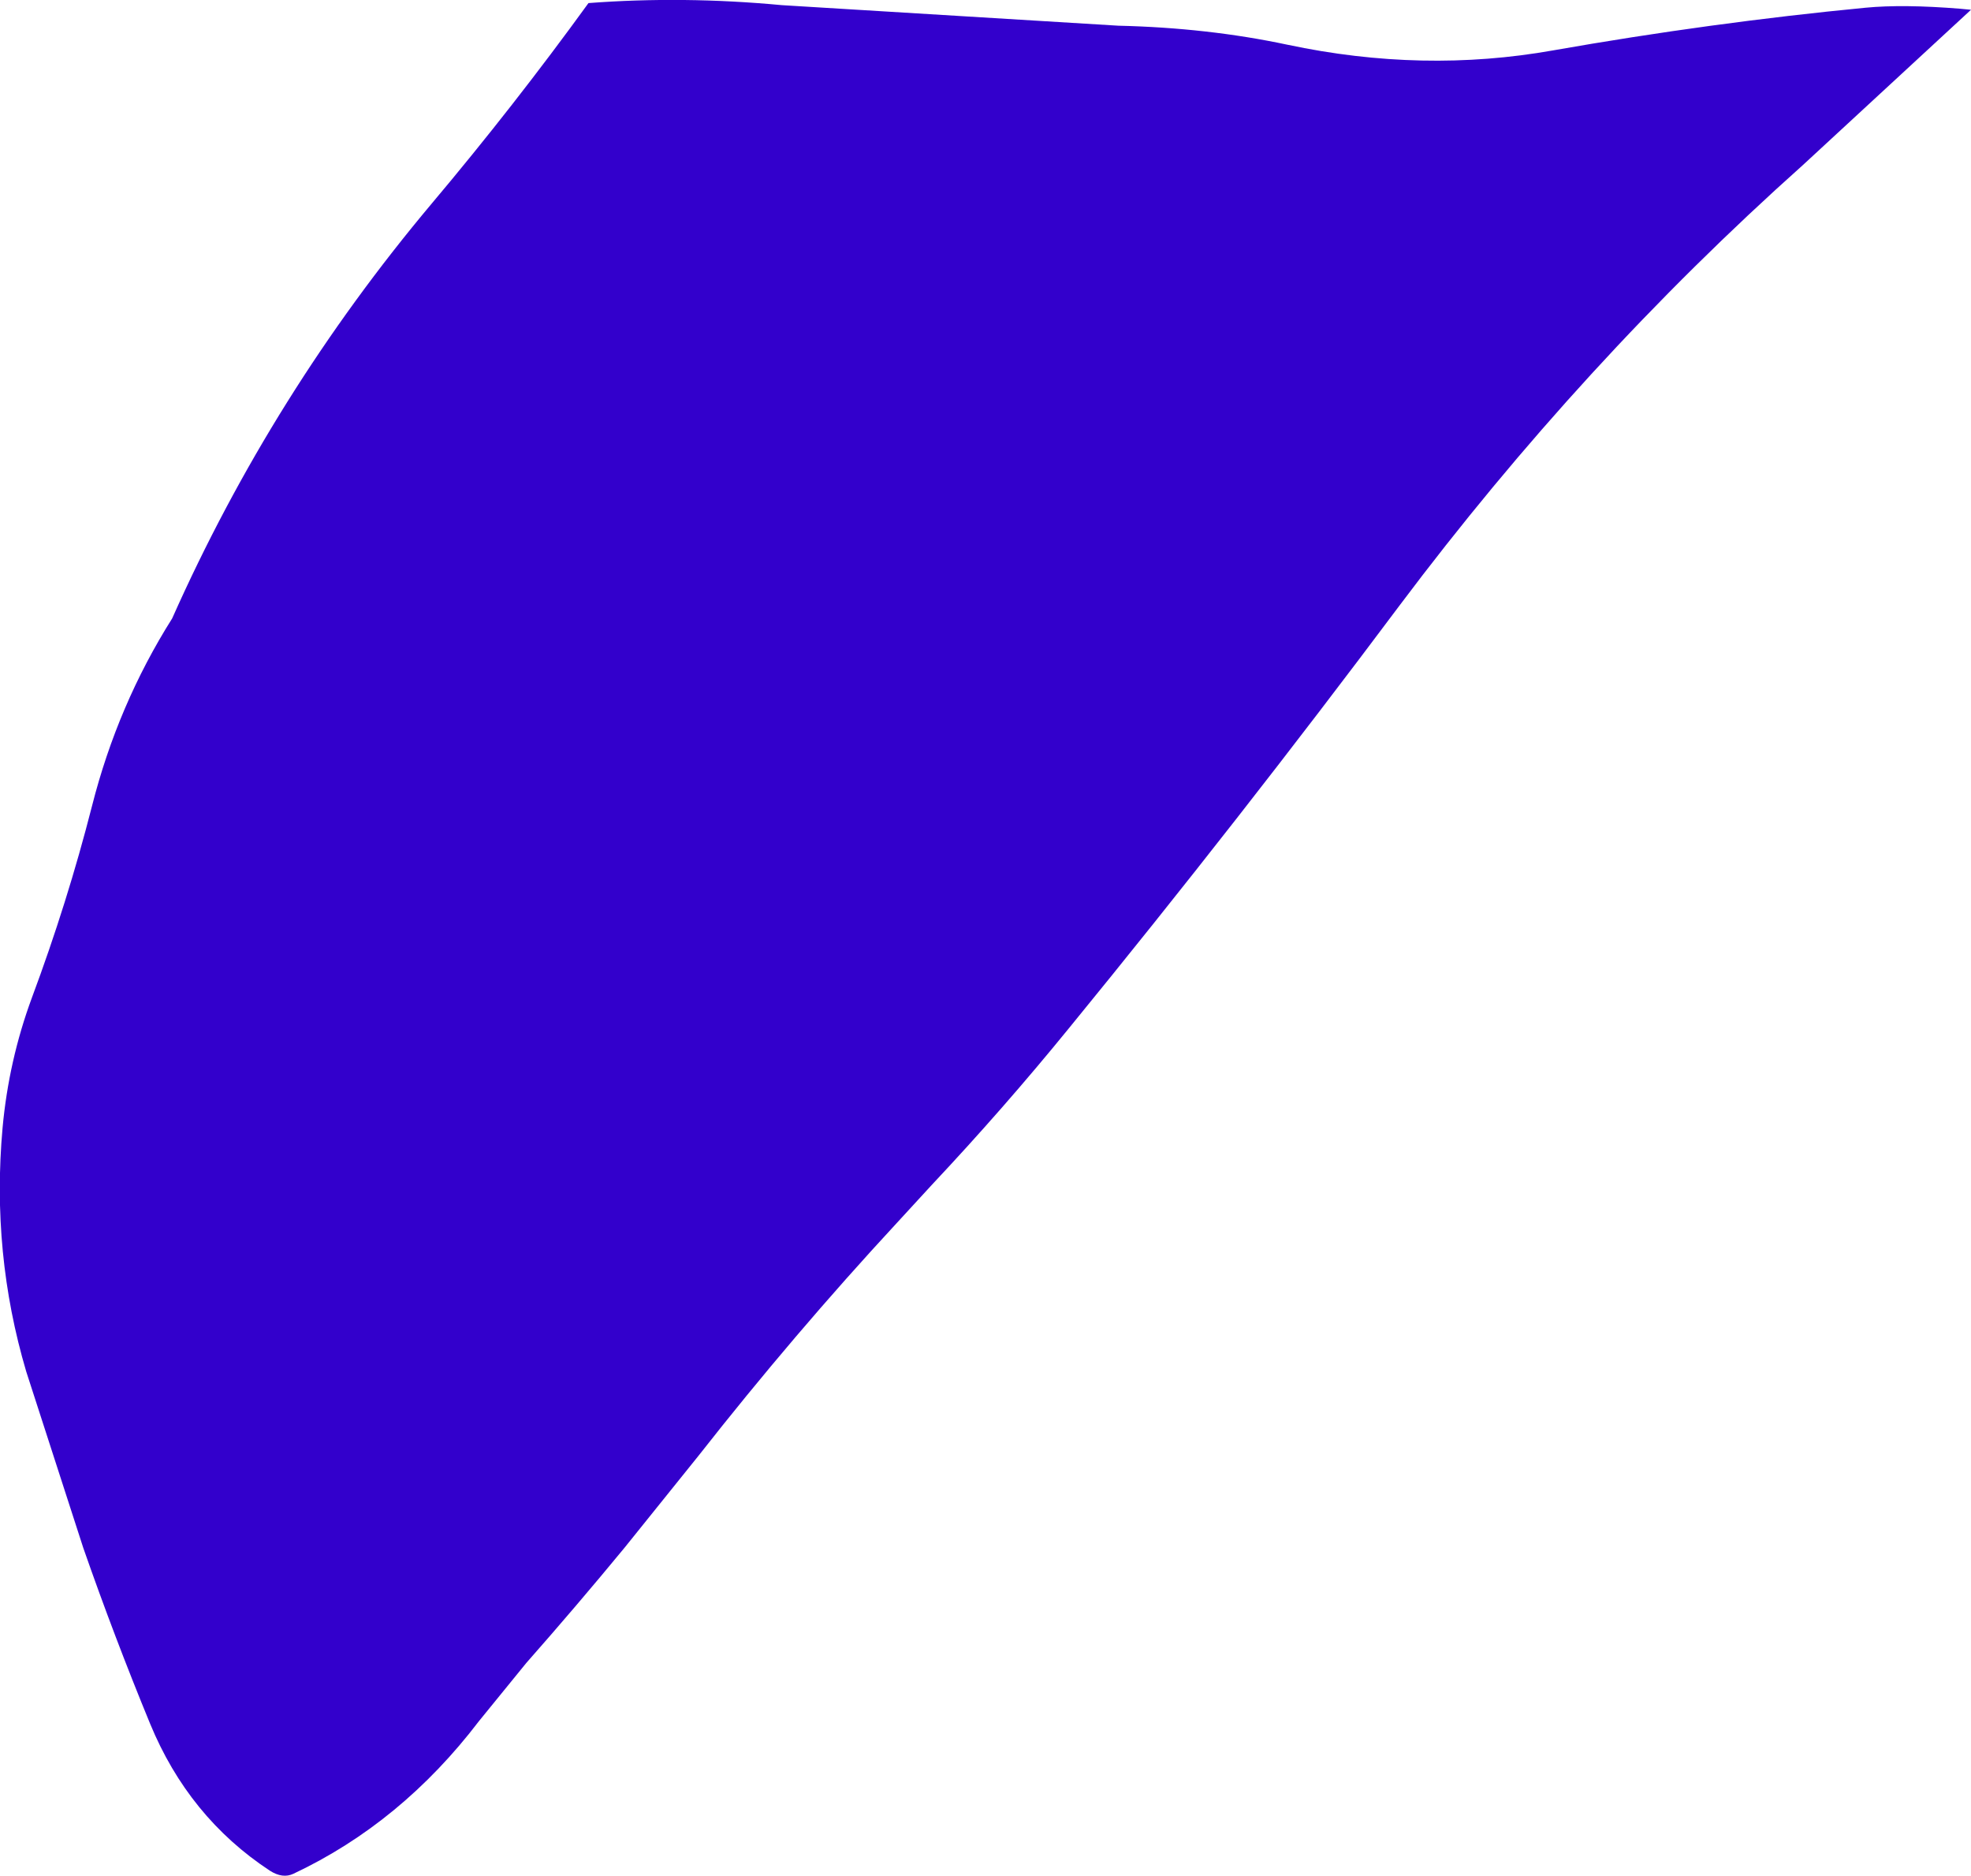 <?xml version="1.0" encoding="UTF-8" standalone="no"?>
<svg xmlns:xlink="http://www.w3.org/1999/xlink" height="182.45px" width="191.75px" xmlns="http://www.w3.org/2000/svg">
  <g transform="matrix(1.0, 0.0, 0.0, 1.0, 128.5, 21.55)">
    <path d="M63.25 -20.6 L46.9 -5.5 Q25.4 13.7 7.65 37.35 -7.95 58.2 -24.5 78.45 -30.85 86.25 -37.85 93.7 L-41.25 97.4 Q-51.25 108.2 -60.55 120.05 L-67.75 129.0 Q-72.45 134.7 -77.3 140.2 L-81.9 145.85 Q-89.45 155.75 -99.95 160.7 -101.0 161.2 -102.25 160.4 -110.15 155.2 -113.9 146.1 -117.4 137.6 -120.4 129.0 L-125.95 111.85 Q-129.35 100.35 -128.25 88.15 -127.65 81.6 -125.4 75.5 -121.95 66.25 -119.55 56.85 -117.05 47.0 -111.75 38.6 -102.0 16.7 -86.5 -1.75 -78.5 -11.25 -71.25 -21.25 -62.05 -21.95 -52.45 -21.05 L-19.7 -19.05 Q-11.0 -18.85 -3.25 -17.2 9.95 -14.4 22.6 -16.65 37.95 -19.35 53.0 -20.8 56.65 -21.15 62.2 -20.7 L63.25 -20.6" fill="#3300cc" fill-rule="evenodd" stroke="none"/>
  </g>
</svg>
